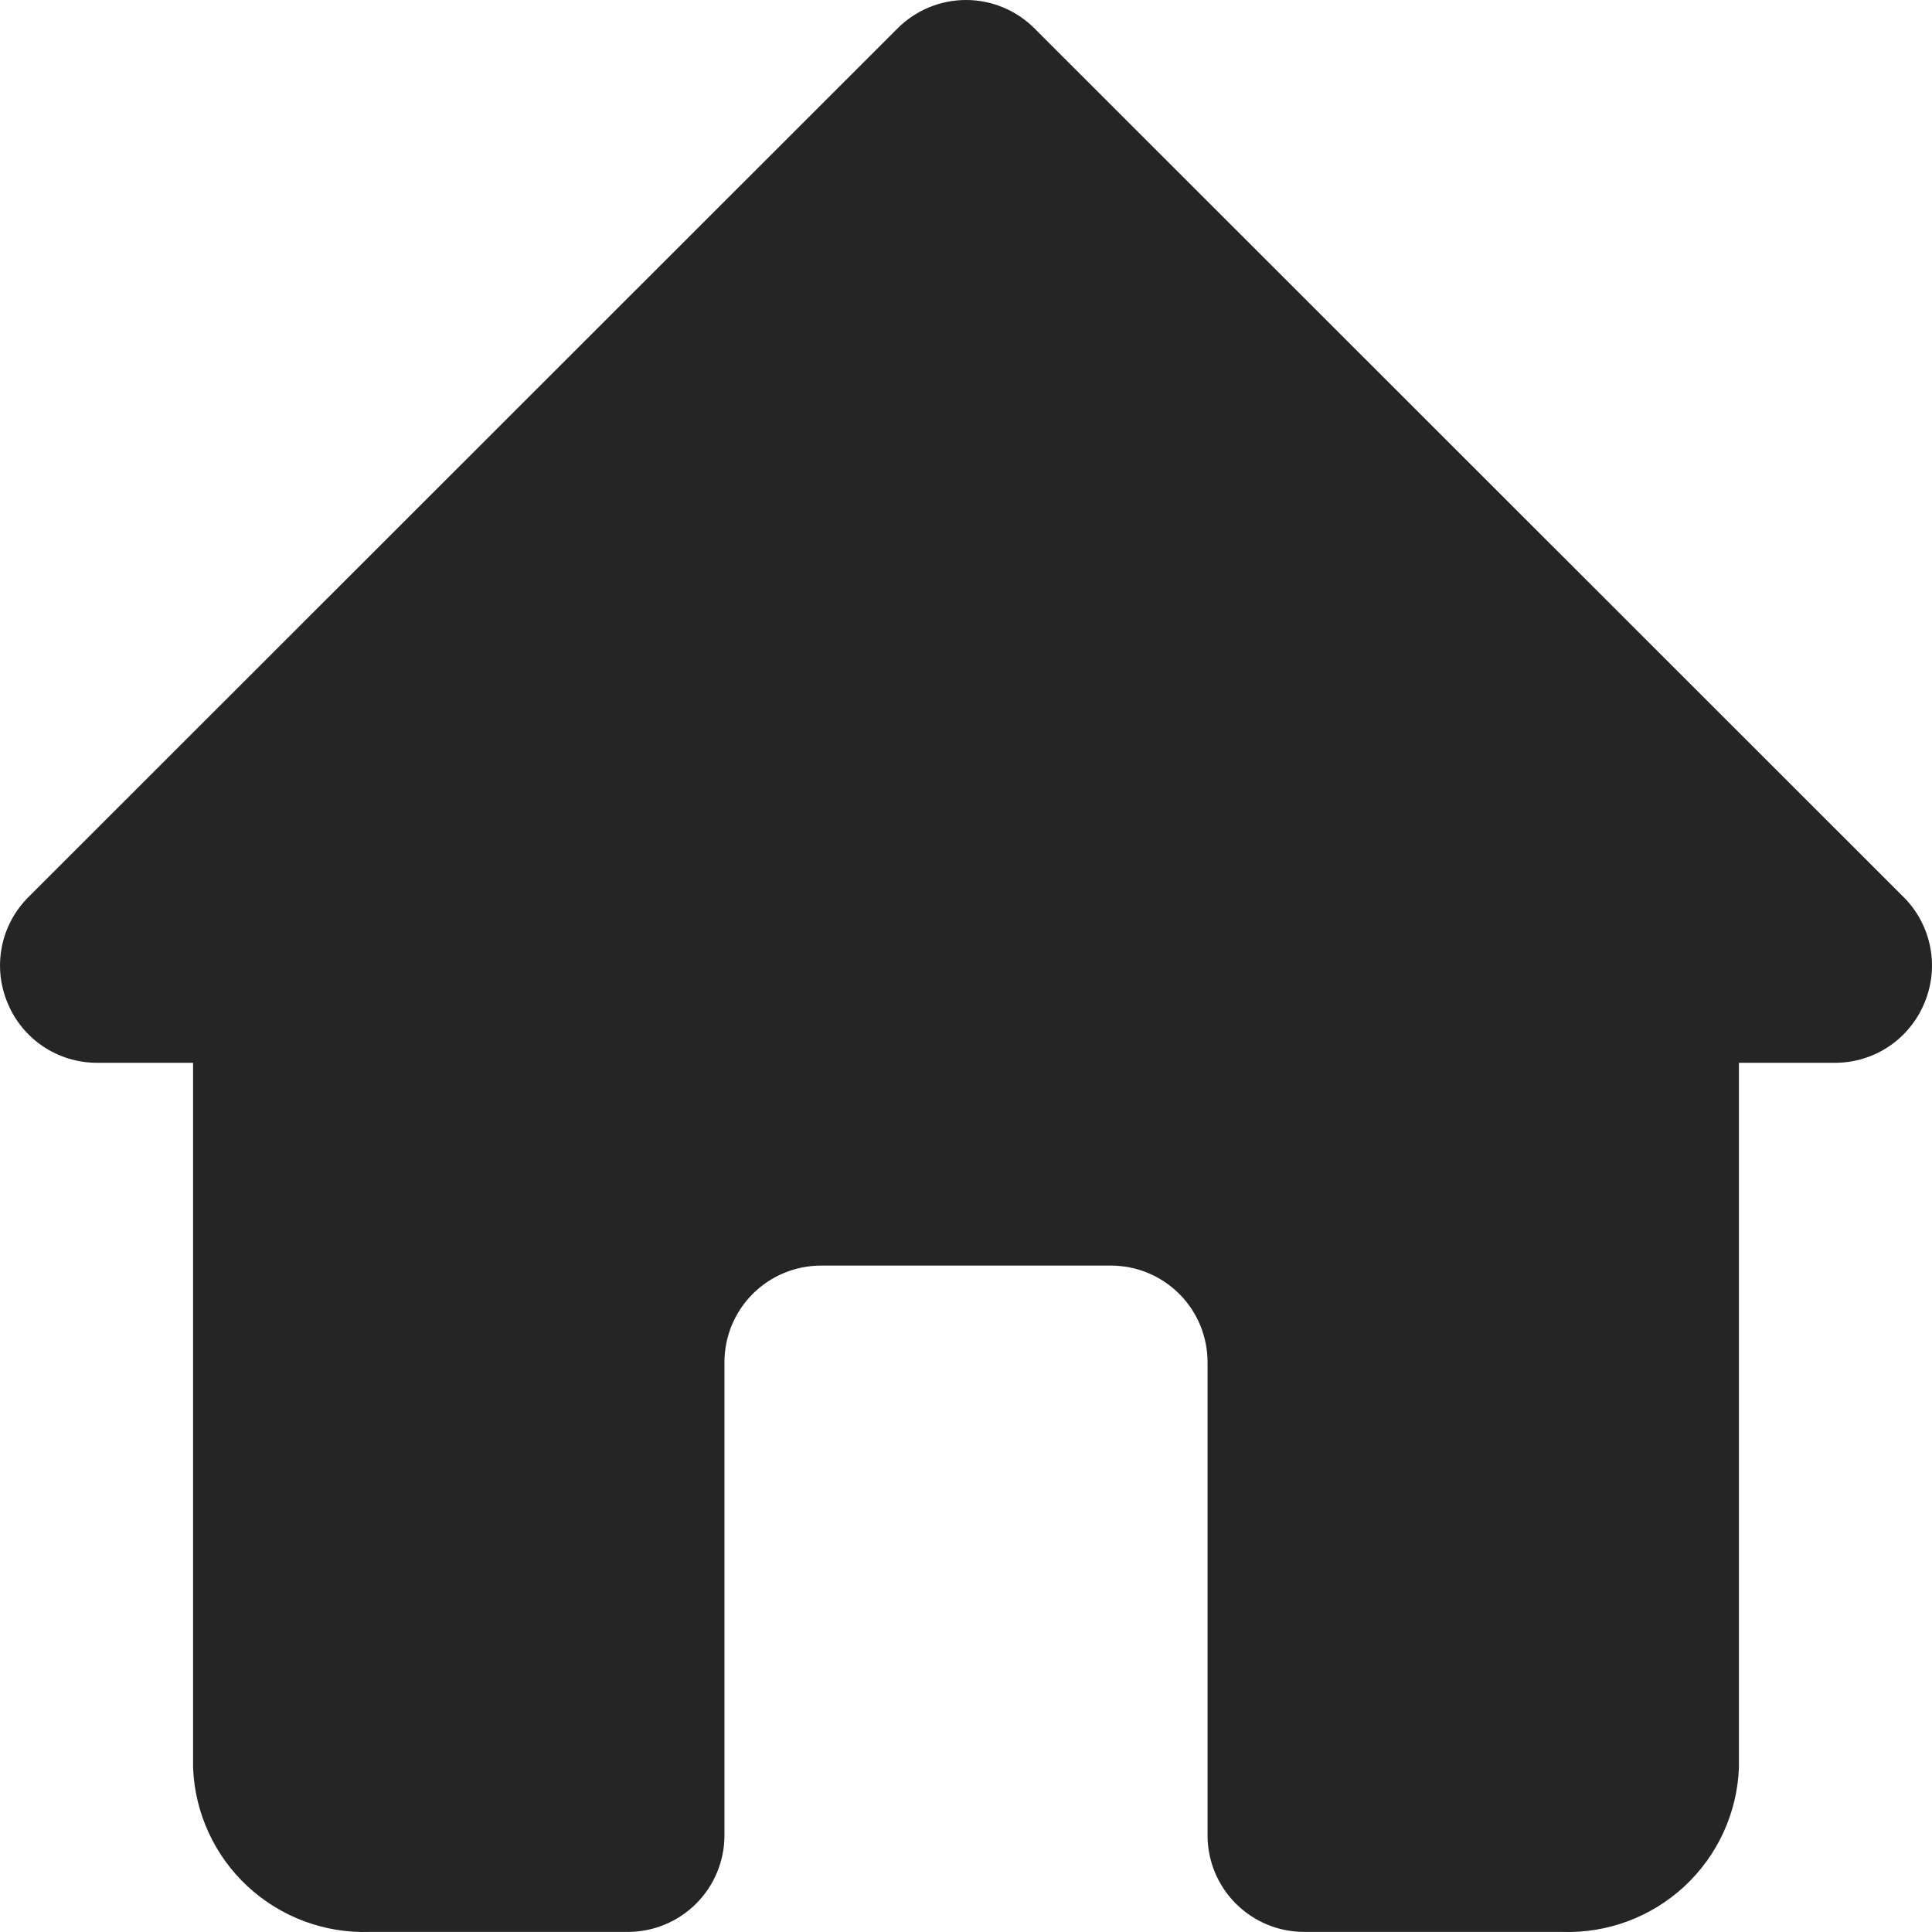 <svg width="45" height="45" viewBox="0 0 45 45" fill="none" xmlns="http://www.w3.org/2000/svg">
<path d="M44.352 20.908L24.098 0.665C23.889 0.455 23.64 0.287 23.366 0.173C23.091 0.059 22.797 0 22.5 0C22.203 0 21.909 0.059 21.634 0.173C21.36 0.287 21.111 0.455 20.902 0.665L0.649 20.908C0.336 21.225 0.125 21.626 0.041 22.063C-0.043 22.499 0.004 22.95 0.176 23.36C0.345 23.771 0.631 24.122 1 24.371C1.368 24.619 1.802 24.752 2.246 24.755H4.497V41.174C4.538 42.226 4.994 43.219 5.766 43.936C6.538 44.652 7.562 45.034 8.615 44.998H14.624C15.22 44.998 15.793 44.761 16.215 44.339C16.637 43.917 16.874 43.345 16.874 42.748V31.727C16.874 31.131 17.111 30.558 17.533 30.137C17.955 29.715 18.527 29.478 19.124 29.478H25.876C26.473 29.478 27.045 29.715 27.467 30.137C27.889 30.558 28.126 31.131 28.126 31.727V42.748C28.126 43.345 28.363 43.917 28.785 44.339C29.207 44.761 29.78 44.998 30.376 44.998H36.385C37.438 45.034 38.462 44.652 39.234 43.936C40.006 43.219 40.462 42.226 40.503 41.174V24.755H42.754C43.198 24.752 43.632 24.619 44 24.371C44.368 24.122 44.655 23.771 44.824 23.36C44.996 22.95 45.044 22.499 44.959 22.063C44.875 21.626 44.664 21.225 44.352 20.908Z" fill="#252525"/>
</svg>
